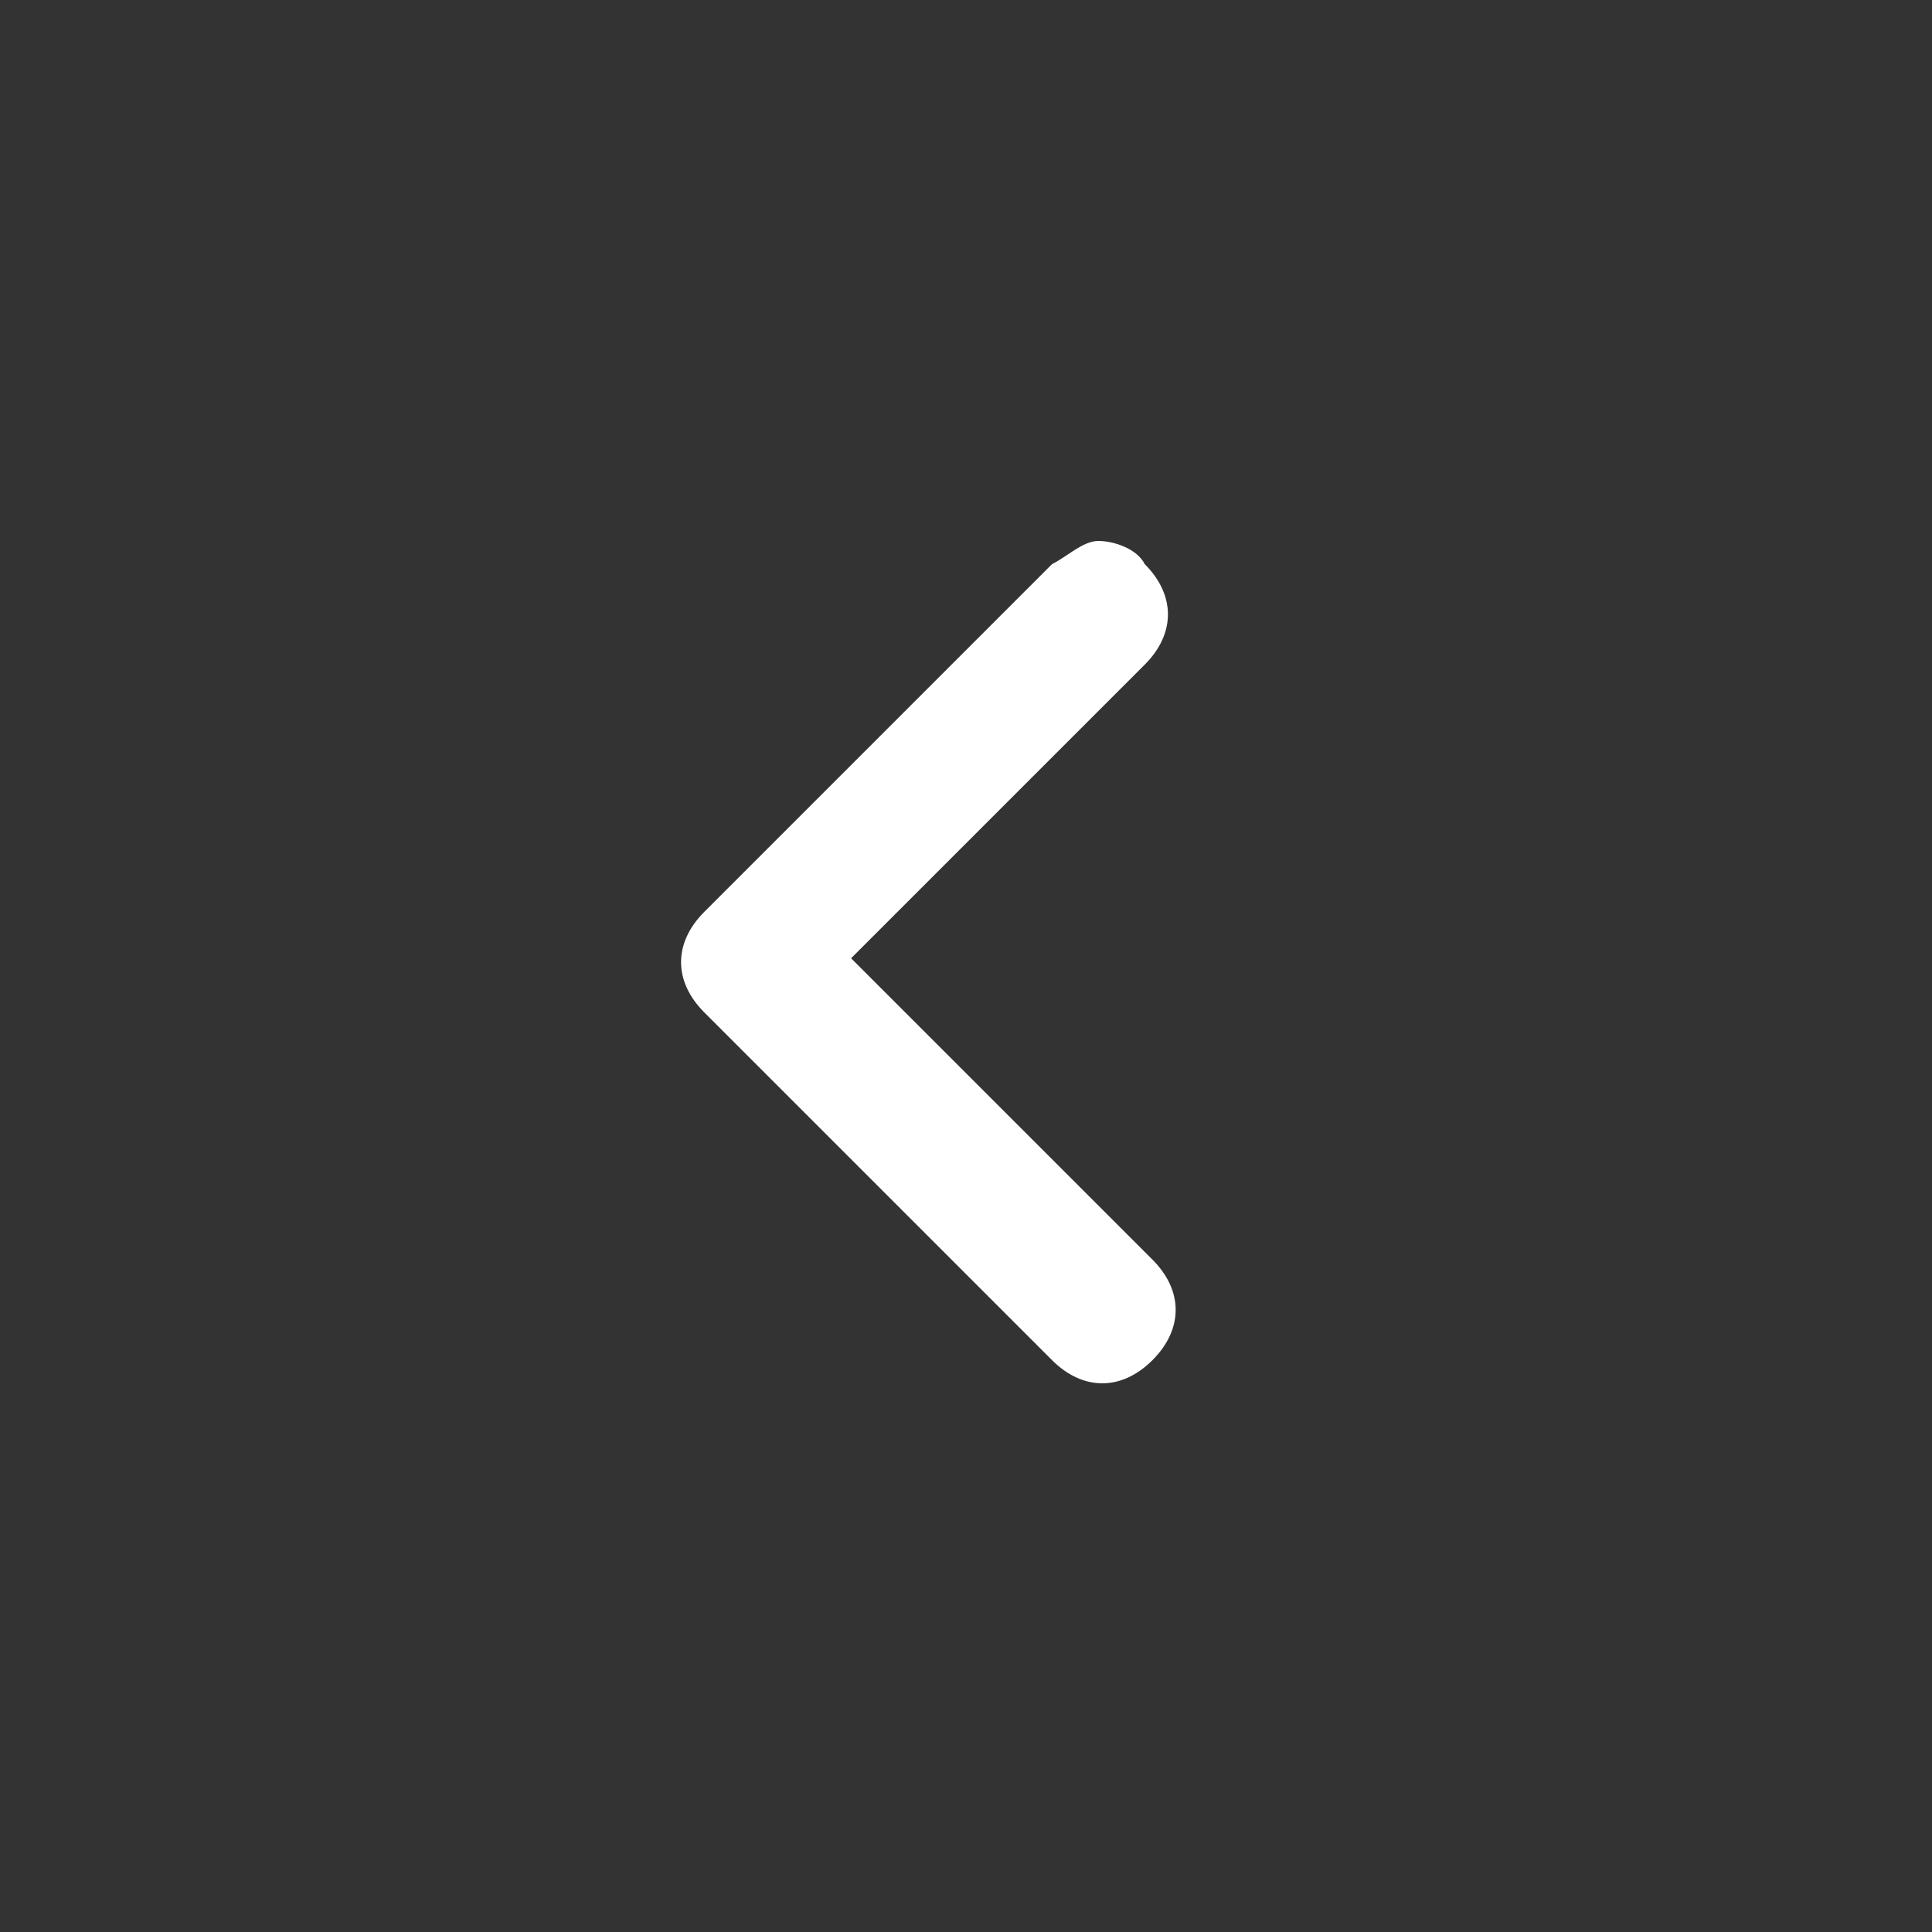 <svg width="25" height="25" viewBox="0 0 25 25" fill="none" xmlns="http://www.w3.org/2000/svg">
    <rect x="0" y="0" width="25" height="25" fill="#333333" stroke="none"/>
    <path fill-rule="evenodd" clip-rule="evenodd" d="M14.213 7C14.413 7 14.713 7.1 14.813 7.3C15.213 7.7 15.213 8.2 14.813 8.6L11.013 12.4L14.913 16.3C15.313 16.7 15.313 17.2 14.913 17.6C14.513 18 14.013 18 13.613 17.6L9.113 13.1C8.713 12.7 8.713 12.2 9.113 11.8L13.613 7.3C13.813 7.2 14.013 7 14.213 7Z" fill="white"/>
</svg>
